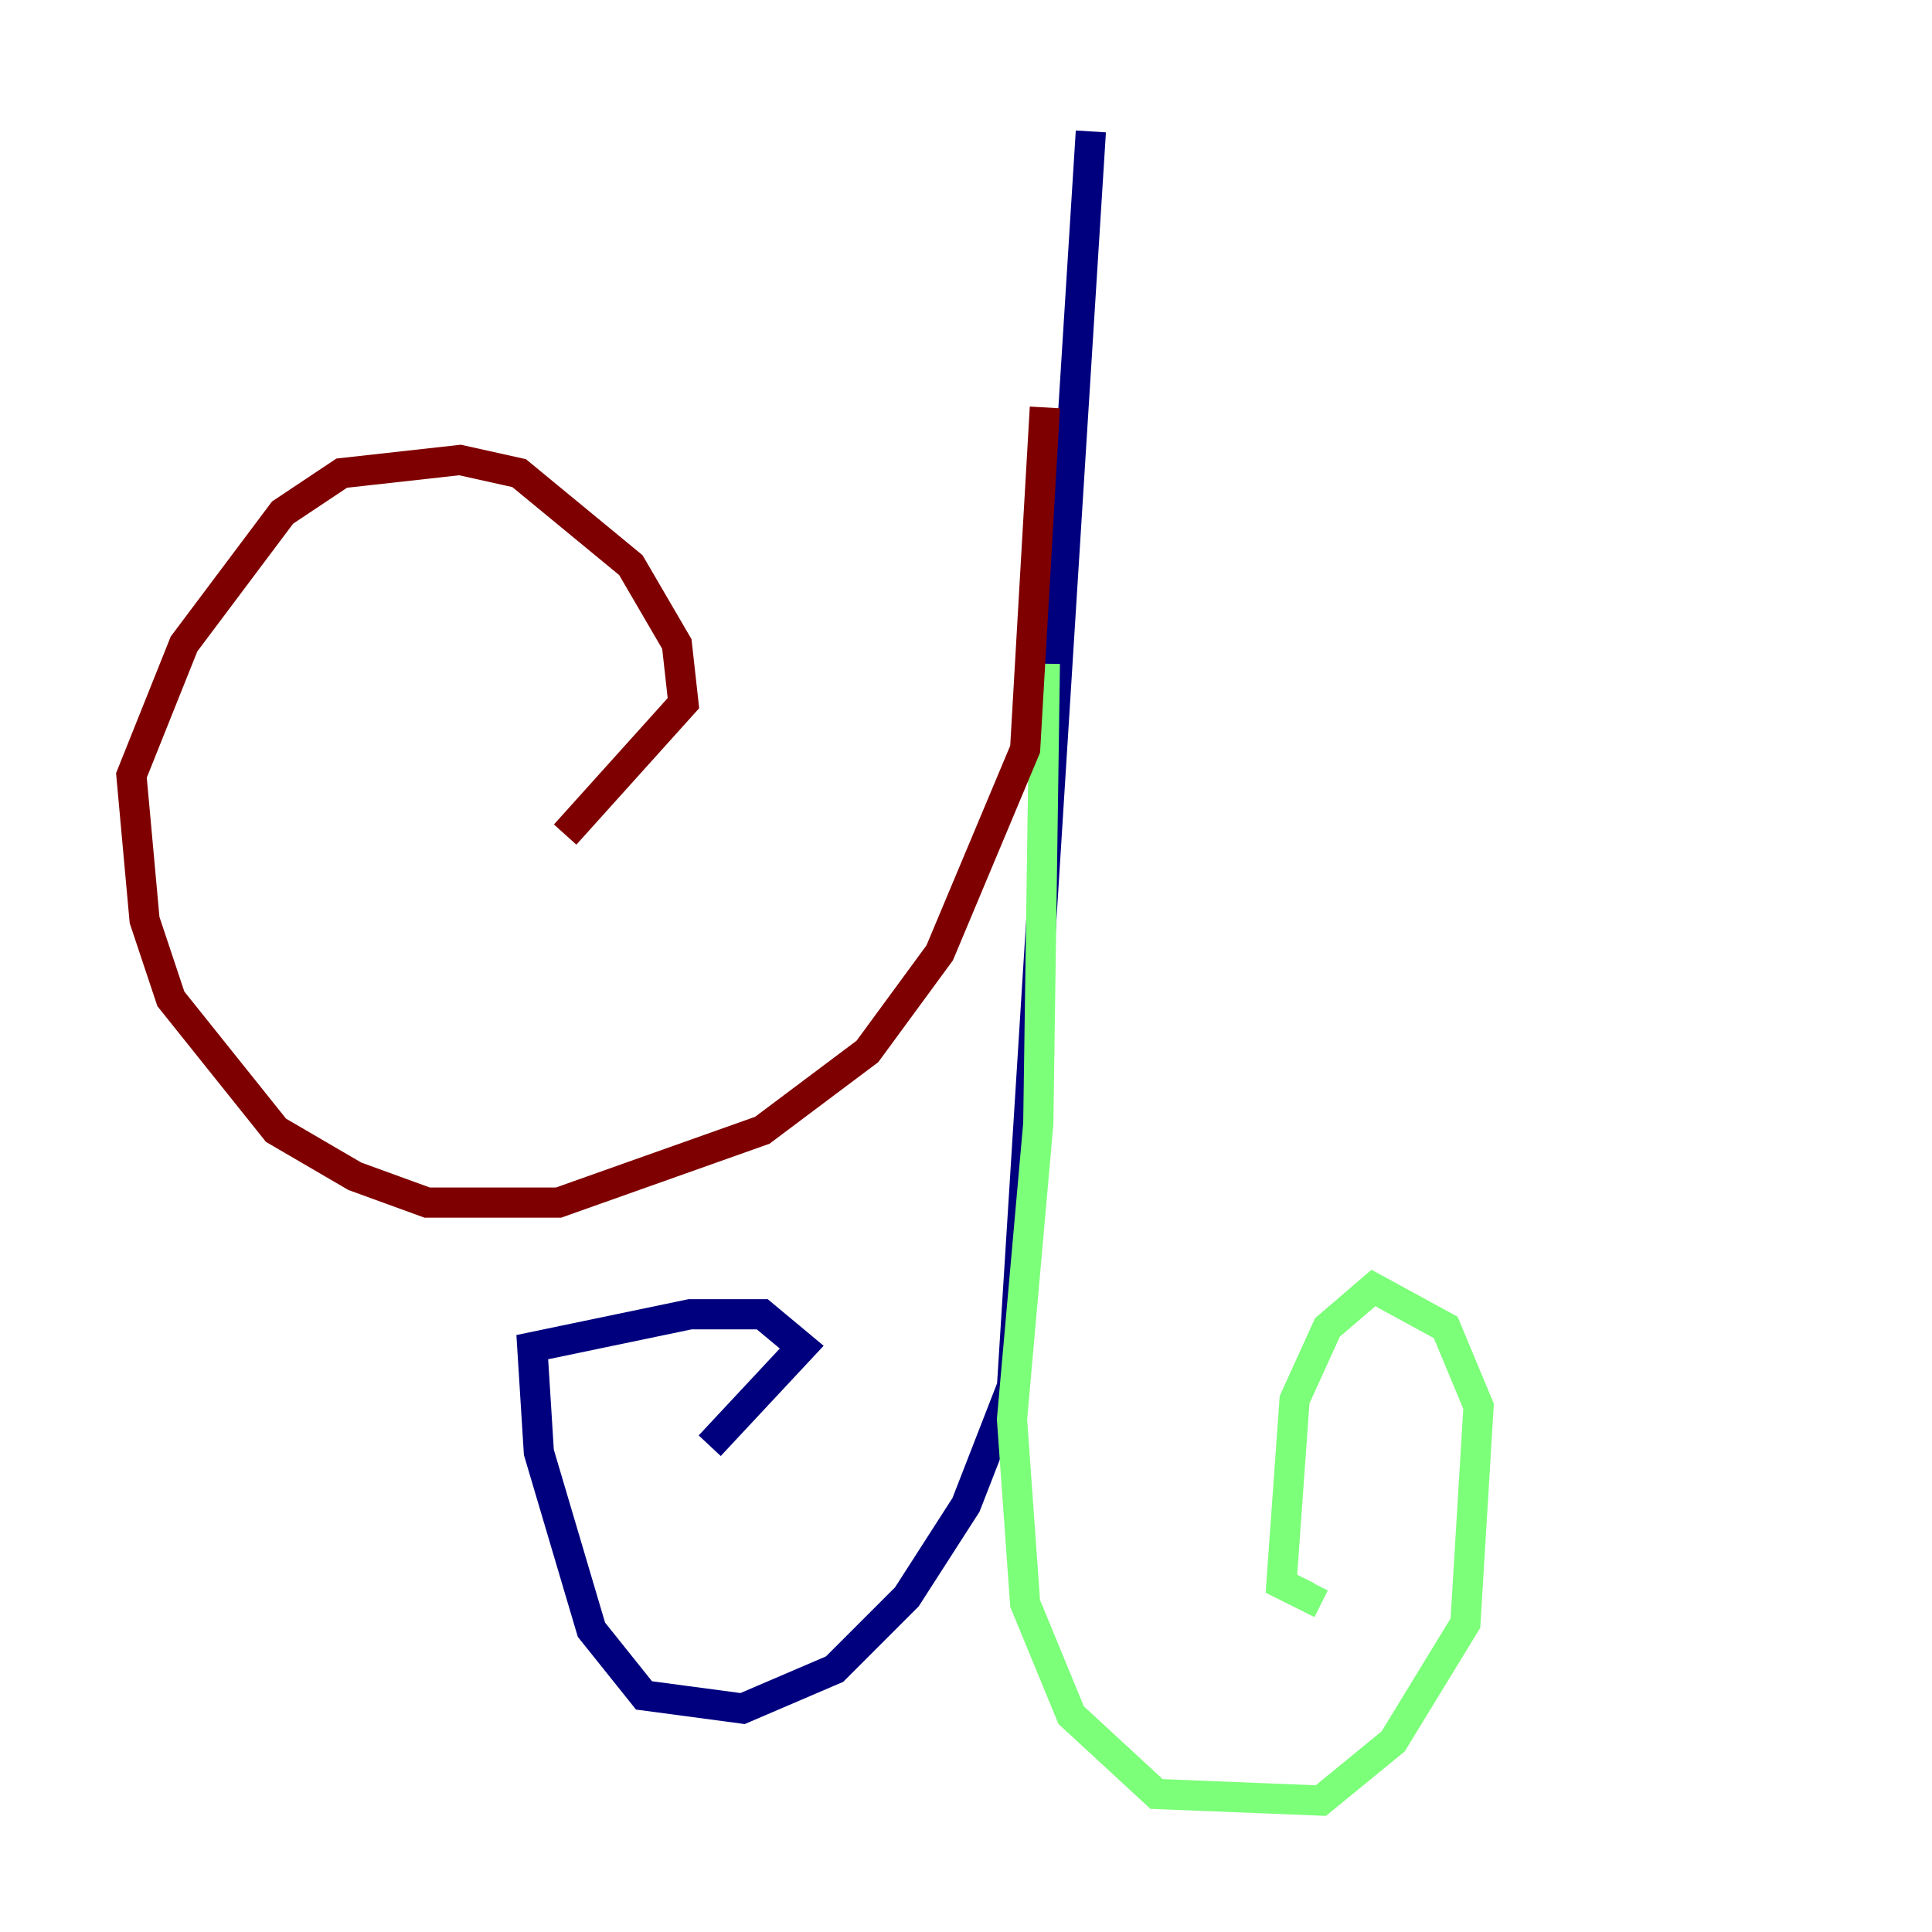 <?xml version="1.0" encoding="utf-8" ?>
<svg baseProfile="tiny" height="128" version="1.2" viewBox="0,0,128,128" width="128" xmlns="http://www.w3.org/2000/svg" xmlns:ev="http://www.w3.org/2001/xml-events" xmlns:xlink="http://www.w3.org/1999/xlink"><defs /><polyline fill="none" points="72.272,8.707 67.048,91.864 64.0,99.701 60.082,105.796 55.292,110.585 49.197,113.197 42.667,112.326 39.184,107.973 35.701,96.218 35.265,89.252 45.714,87.075 50.503,87.075 53.116,89.252 47.02,95.782" stroke="#00007f" stroke-width="2" /><polyline fill="none" points="69.225,43.973 68.789,74.449 67.048,94.041 67.918,106.231 70.966,113.633 76.626,118.857 87.51,119.293 92.299,115.374 97.088,107.537 97.959,93.17 95.782,87.946 90.993,85.333 87.946,87.946 85.769,92.735 84.898,104.925 86.639,105.796 87.075,104.925" stroke="#7cff79" stroke-width="2" /><polyline fill="none" points="69.225,26.993 67.918,49.633 62.258,63.129 57.469,69.66 50.503,74.884 37.007,79.674 28.299,79.674 23.51,77.932 18.286,74.884 11.32,66.177 9.578,60.952 8.707,51.374 12.191,42.667 18.721,33.959 22.64,31.347 30.476,30.476 34.395,31.347 41.796,37.442 44.843,42.667 45.279,46.585 37.442,55.292" stroke="#7f0000" stroke-width="2" /></svg>